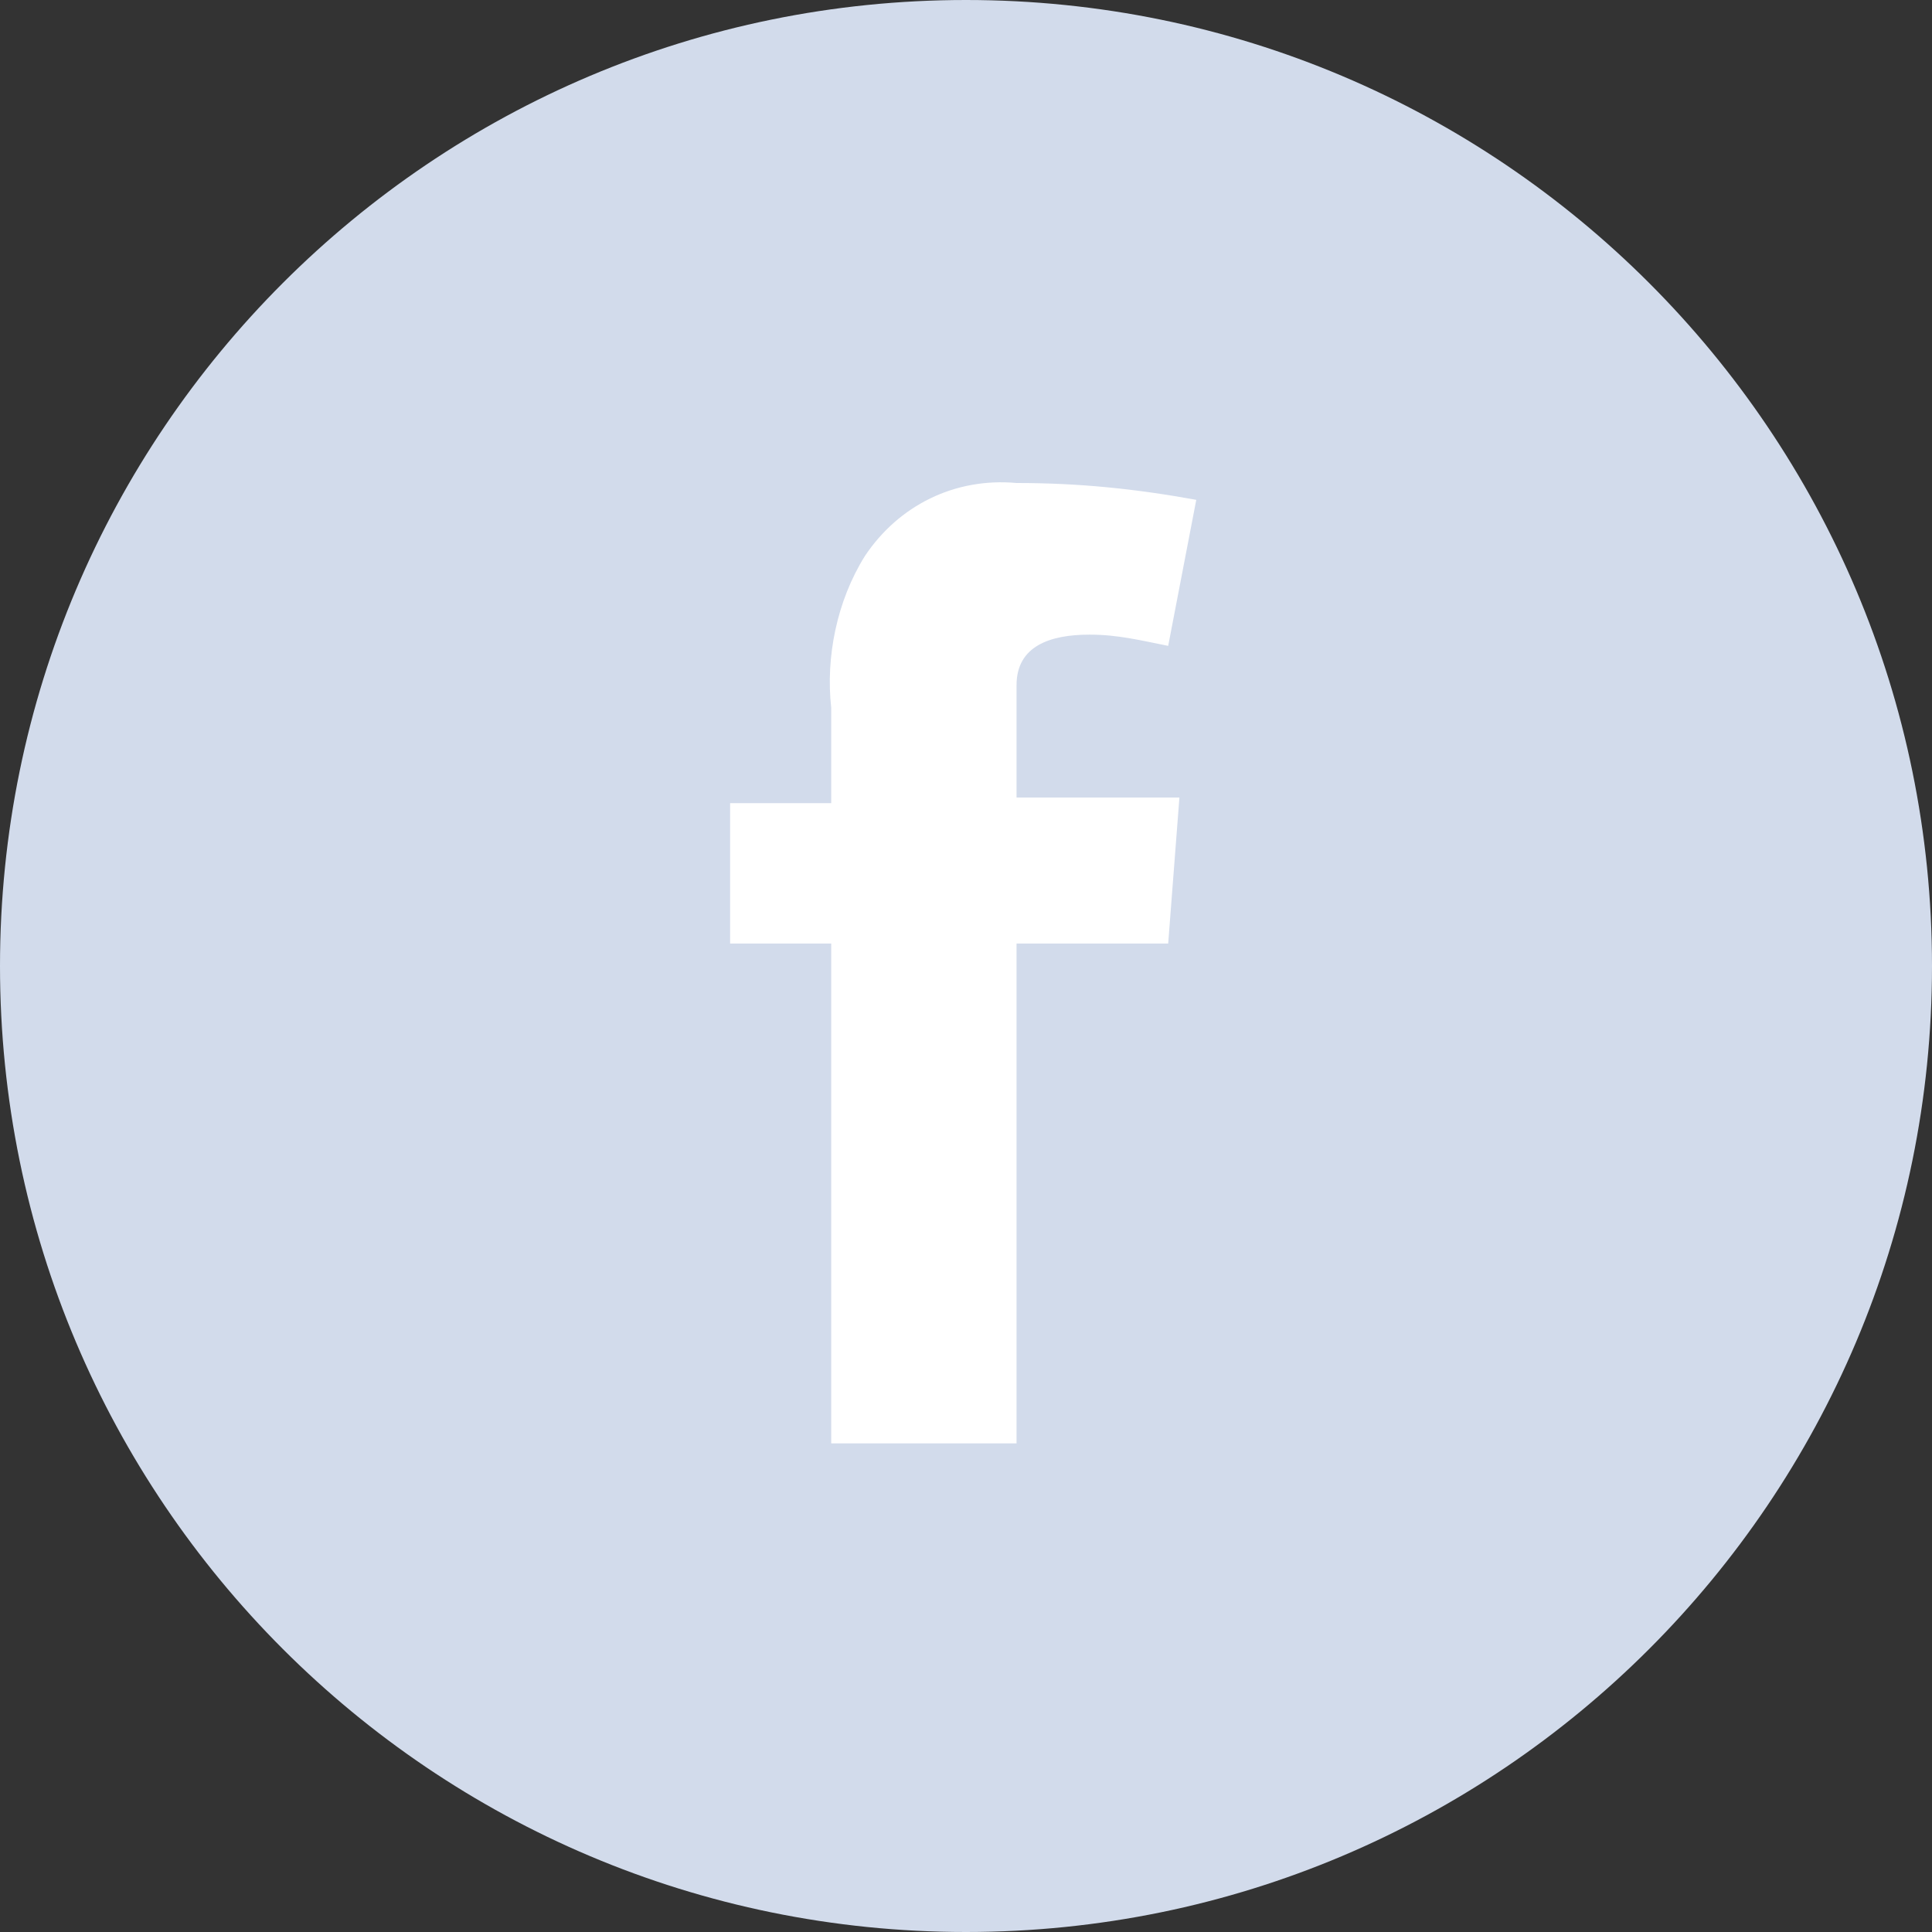 <?xml version="1.0" encoding="utf-8"?>
<!-- Generator: Adobe Illustrator 23.0.1, SVG Export Plug-In . SVG Version: 6.00 Build 0)  -->
<svg version="1.1" id="Layer_1" xmlns="http://www.w3.org/2000/svg" xmlns:xlink="http://www.w3.org/1999/xlink" x="0px" y="0px"
	 viewBox="0 0 34.4 34.4" style="enable-background:new 0 0 34.4 34.4;" xml:space="preserve">
<rect x="0" y="0" width="34.4" height="34.4" fill="#333333" stroke="none"/>
<style type="text/css">
	.st0{fill:#d2dbeb;}
	.st1{fill:#FFFFFF;}
</style>
<title>F-FB</title>
<g>
	<g id="footer">
		<path class="st0" d="M17.2,34.4c9.5,0,17.2-7.7,17.2-17.2S26.7,0,17.2,0S0,7.7,0,17.2c0,0,0,0,0,0C0,26.7,7.7,34.4,17.2,34.4"/>
		<path class="st1" d="M13,14.3h1.8v-1.7c-0.1-0.9,0.1-1.9,0.6-2.7C16,9,17,8.5,18.1,8.6c1.1,0,2.1,0.1,3.2,0.3l-0.5,2.6
			c-0.5-0.1-0.9-0.2-1.4-0.2c-0.7,0-1.3,0.2-1.3,0.9v2H21l-0.2,2.6h-2.7v8.9h-3.3v-8.9H13V14.3z"/>
	</g>
</g>
</svg>
